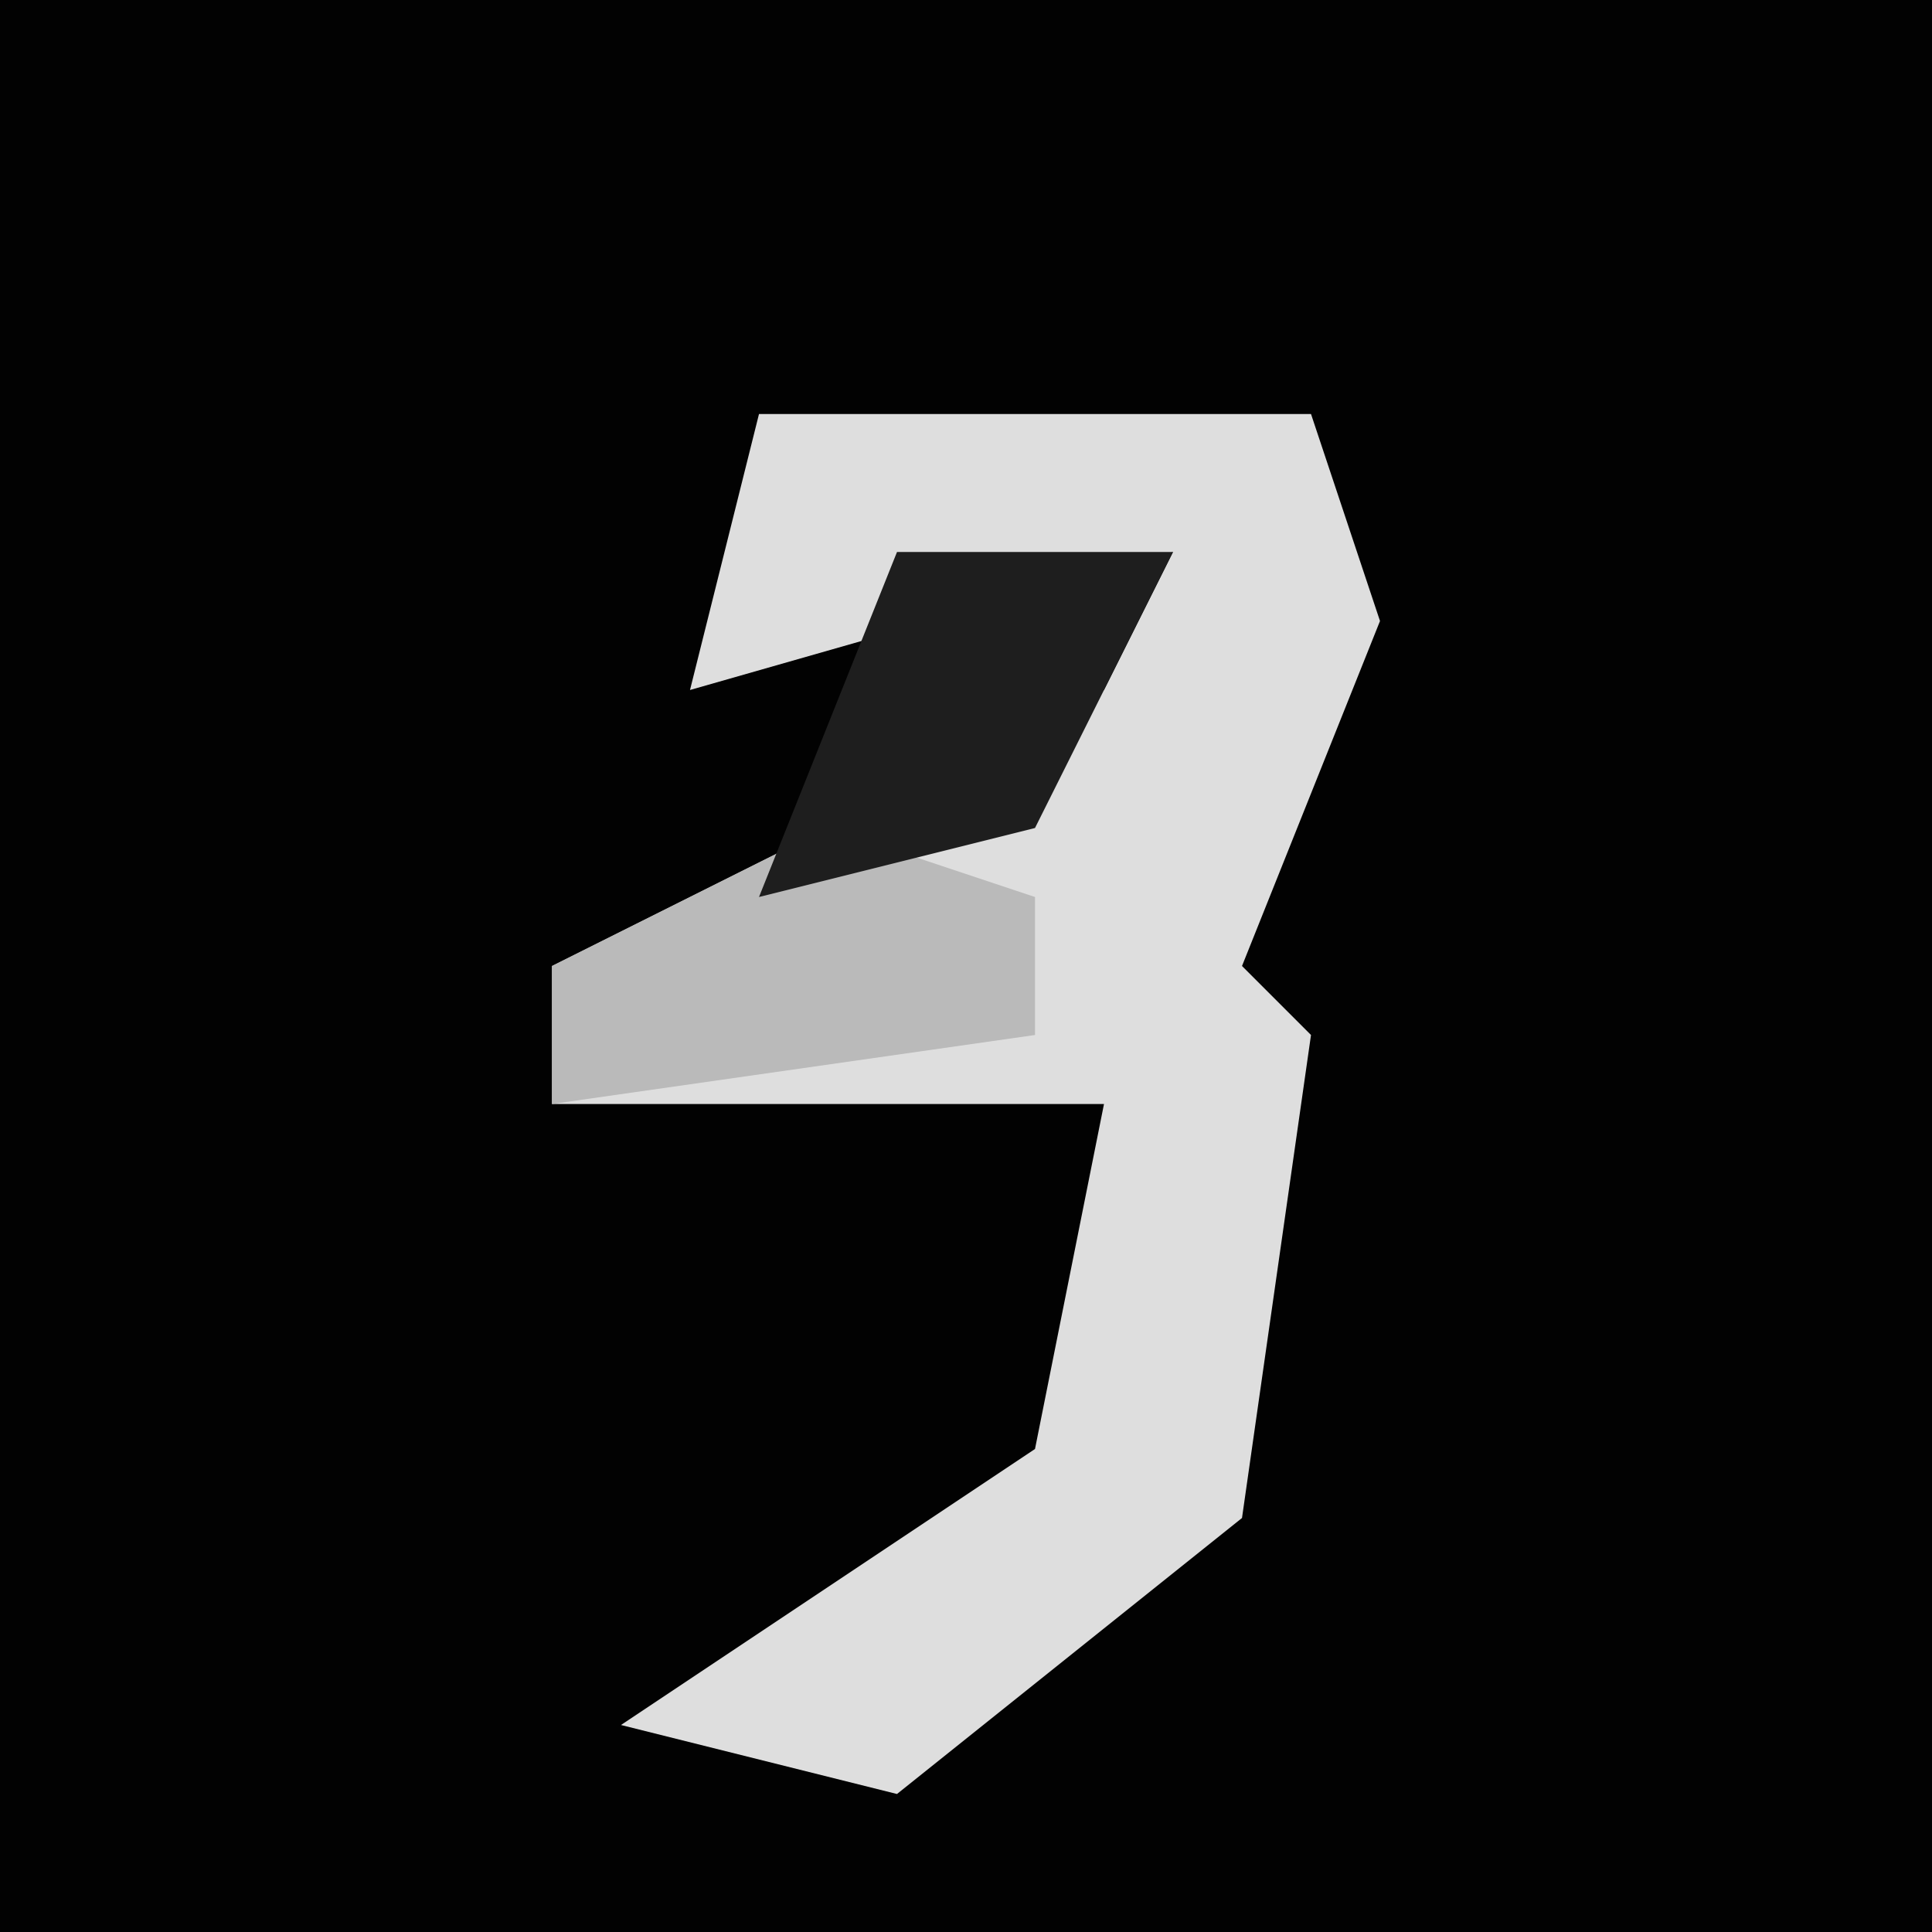 <?xml version="1.0" encoding="UTF-8"?>
<svg version="1.1" xmlns="http://www.w3.org/2000/svg" width="28" height="28">
<path d="M0,0 L28,0 L28,28 L0,28 Z " fill="#020202" transform="translate(0,0)"/>
<path d="M0,0 L8,0 L9,3 L7,8 L8,9 L7,16 L2,20 L-2,19 L4,15 L5,10 L-3,10 L-3,8 L5,4 L6,2 L-1,4 Z " fill="#DEDEDE" transform="translate(11,6)"/>
<path d="M0,0 L3,1 L3,3 L-4,4 L-4,2 Z " fill="#BABABA" transform="translate(12,12)"/>
<path d="M0,0 L4,0 L2,4 L-2,5 Z " fill="#1E1E1E" transform="translate(13,8)"/>
</svg>
